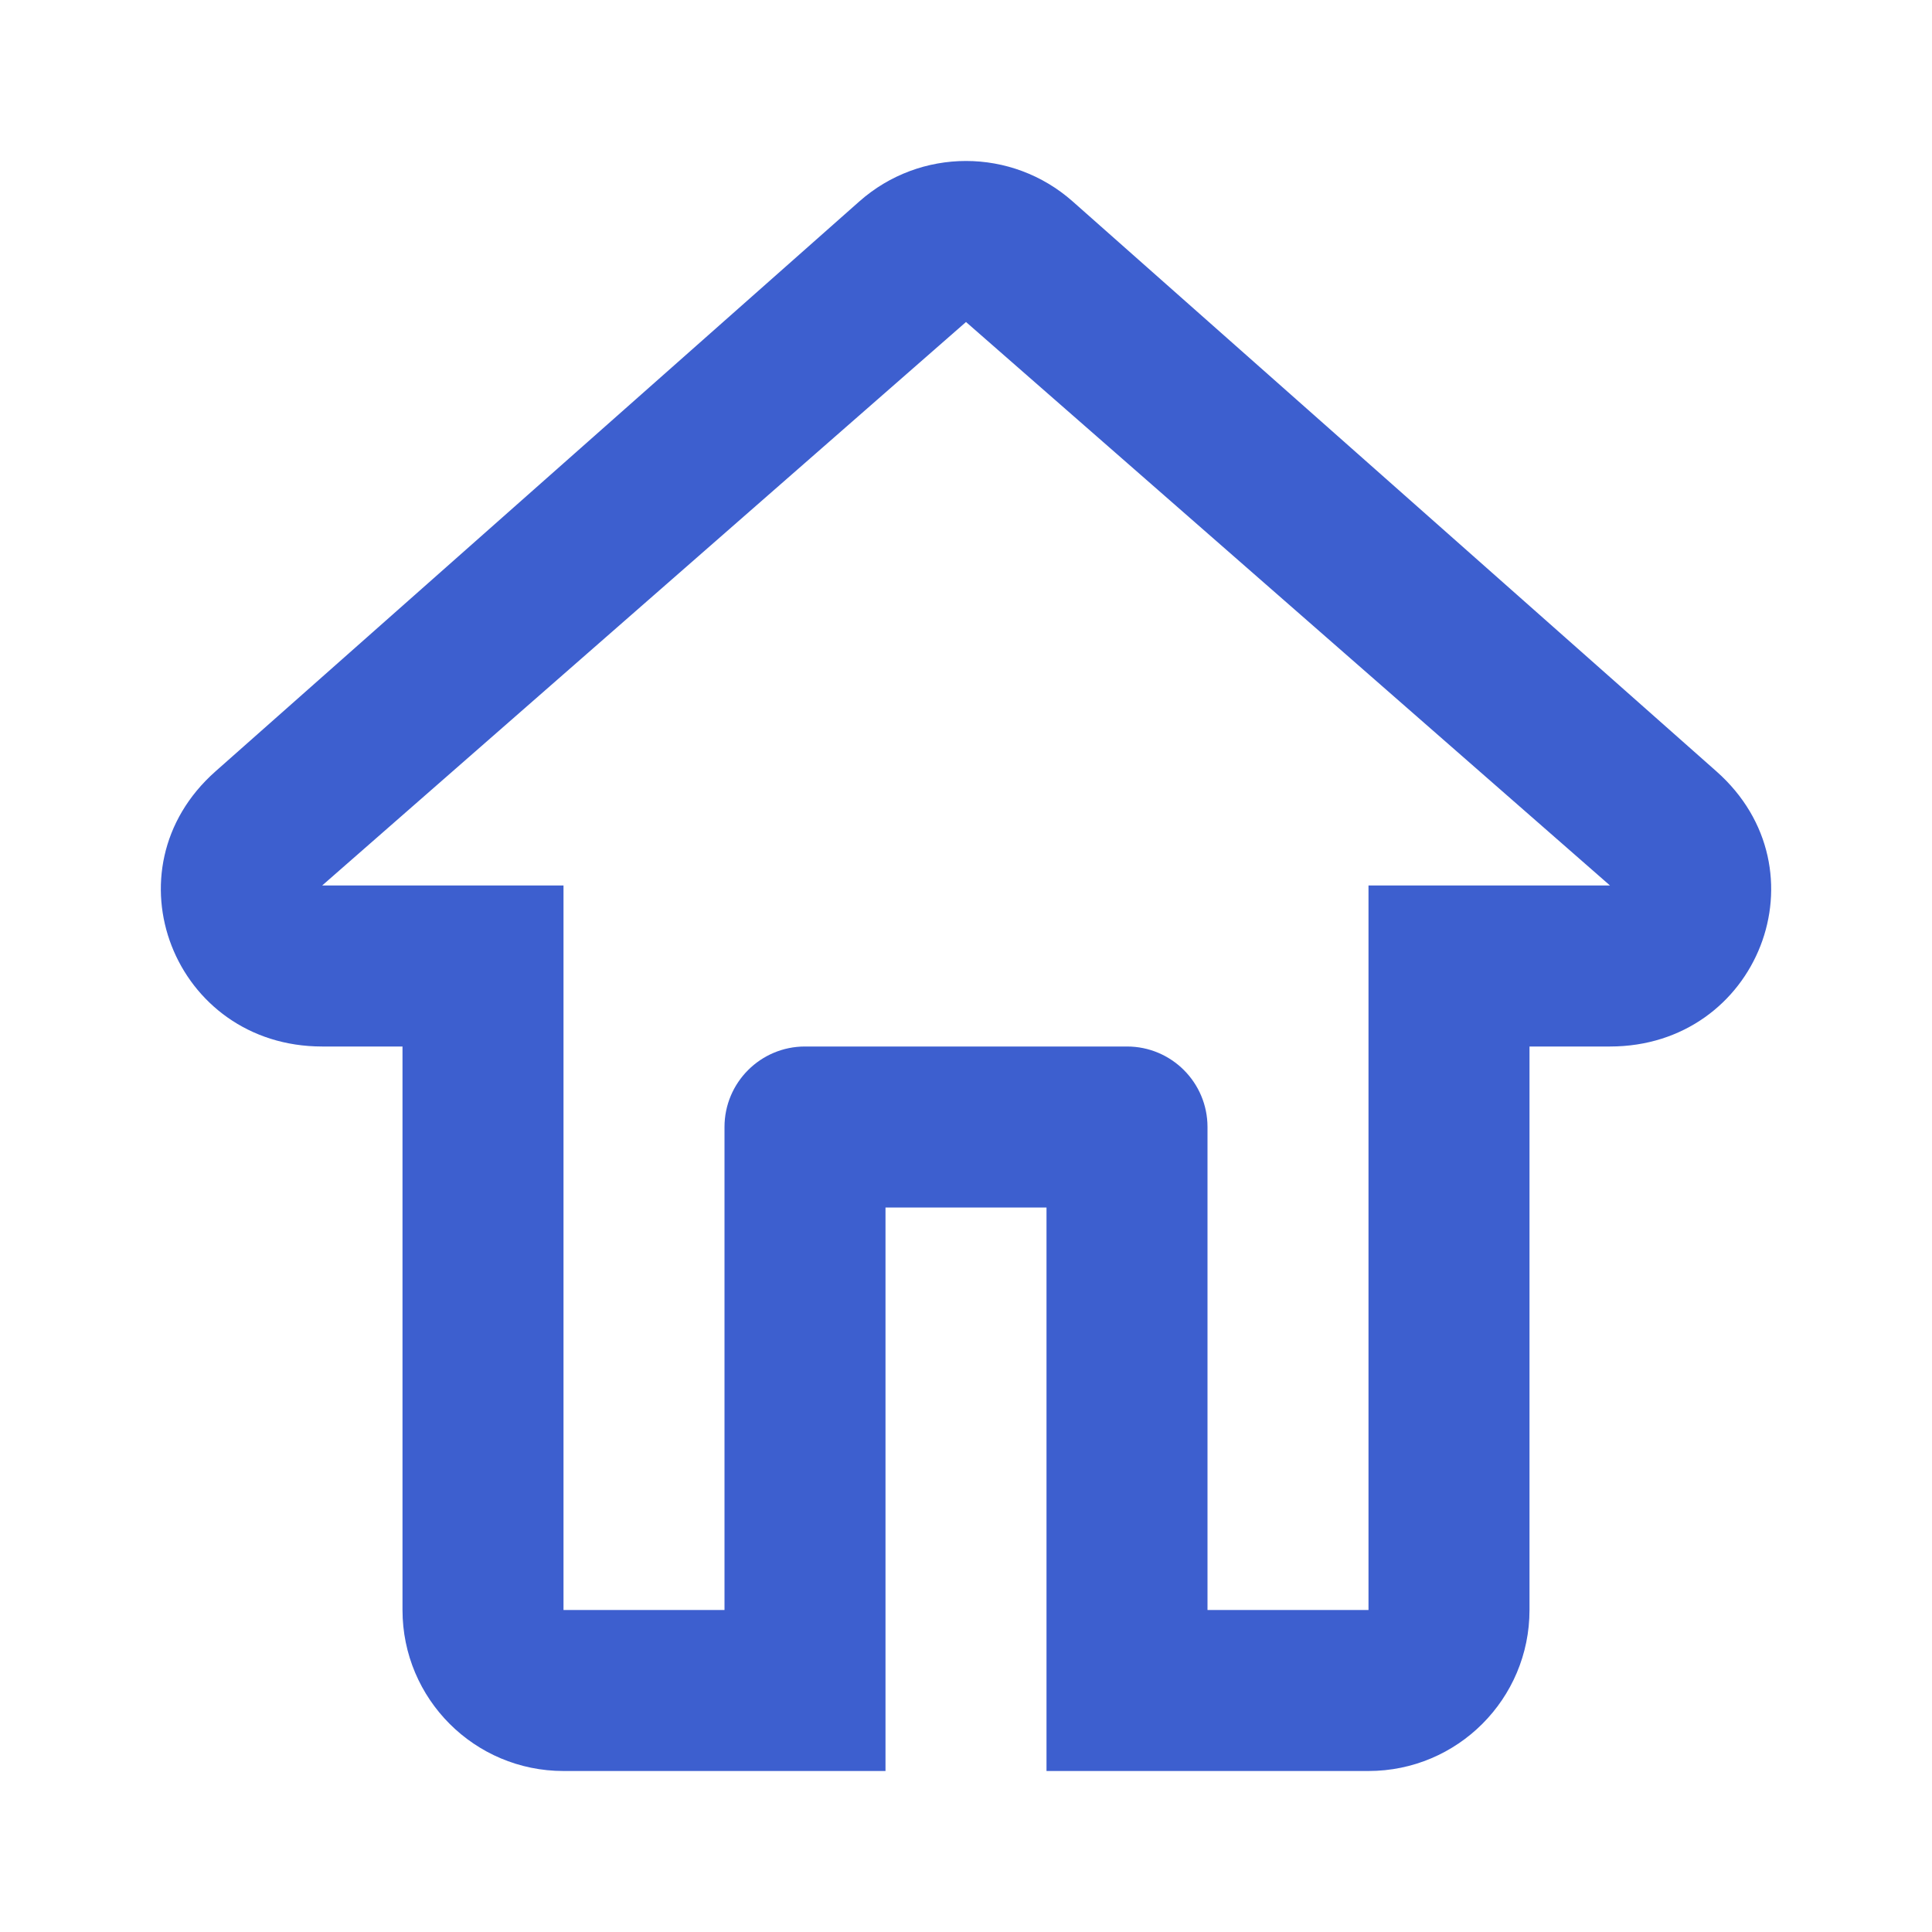 <svg width="24" height="24" viewBox="0 0 24 24" fill="none" xmlns="http://www.w3.org/2000/svg">
<path fill-rule="evenodd" clip-rule="evenodd" d="M10.674 2.503C11.431 1.832 12.569 1.832 13.326 2.503L21.323 9.583C22.702 10.804 21.841 13 20 13H19V20C19 21.105 18.105 22 17 22H14H13L13 20V15H11L11 19V22H10H7C5.895 22 5 21.105 5 20V13H4.002C2.161 13 1.298 10.804 2.676 9.583L10.674 2.503ZM17 20H15V14C15 13.448 14.552 13 14 13H10C9.448 13 9 13.448 9 14V20H7V11H4.002L12 4L20 11H17V20Z" fill="#3D5FCF"/>
</svg>
